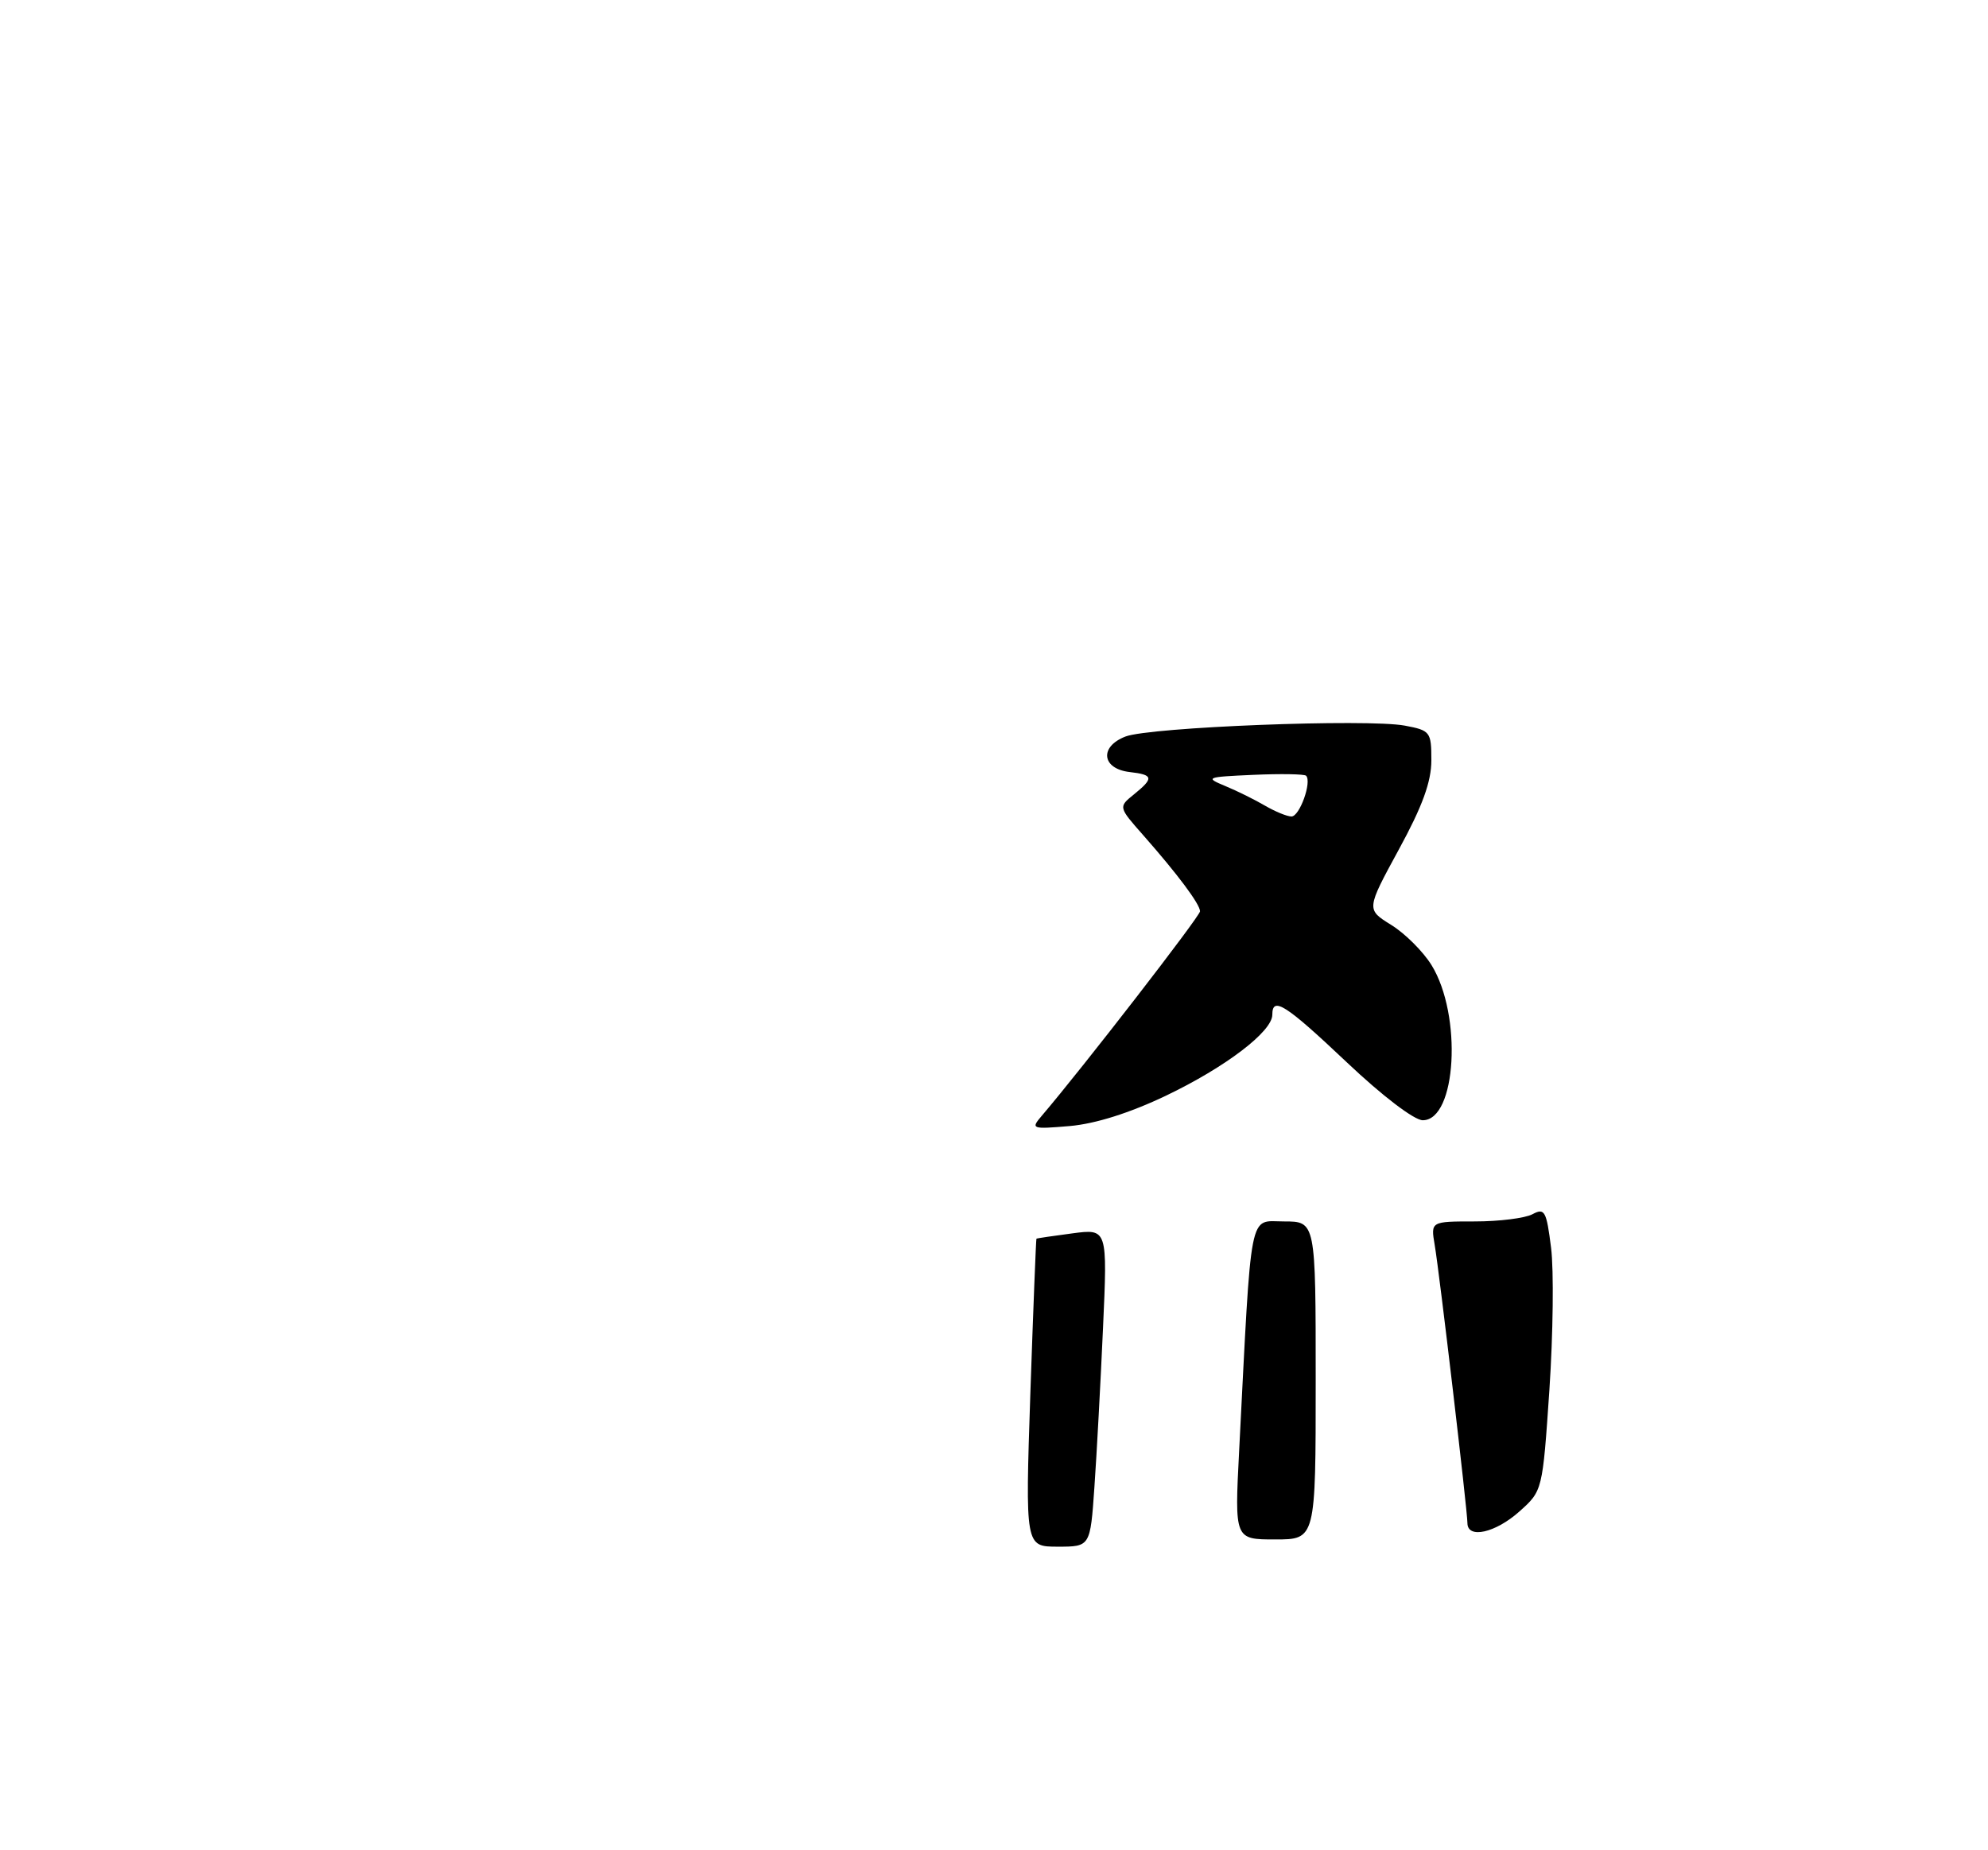 <?xml version="1.0" encoding="UTF-8" standalone="no"?>
<!DOCTYPE svg PUBLIC "-//W3C//DTD SVG 1.1//EN" "http://www.w3.org/Graphics/SVG/1.1/DTD/svg11.dtd" >
<svg xmlns="http://www.w3.org/2000/svg" xmlns:xlink="http://www.w3.org/1999/xlink" version="1.1" viewBox="0 0 275 256">
 <g >
 <path fill="currentColor"
d=" M 161.29 151.60 C 169.52 147.66 176.00 142.73 176.00 140.40 C 176.00 137.80 177.84 138.98 186.32 147.00 C 191.20 151.62 195.63 155.00 196.81 155.00 C 201.48 155.00 202.30 140.46 198.02 133.53 C 196.85 131.64 194.34 129.14 192.44 127.97 C 188.99 125.83 188.99 125.83 193.49 117.56 C 196.76 111.57 198.00 108.17 198.00 105.19 C 198.00 101.26 197.85 101.06 194.33 100.40 C 189.13 99.43 159.06 100.60 155.68 101.91 C 152.04 103.32 152.41 106.37 156.26 106.82 C 159.56 107.20 159.65 107.65 156.85 109.92 C 154.70 111.66 154.70 111.66 158.16 115.58 C 162.91 120.97 166.00 125.11 166.00 126.09 C 166.00 126.77 149.69 147.85 144.11 154.38 C 142.56 156.20 142.69 156.25 148.00 155.80 C 151.53 155.49 156.29 153.99 161.29 151.60 Z  M 142.53 192.75 C 142.93 181.06 143.31 171.45 143.37 171.39 C 143.44 171.33 145.68 171.00 148.35 170.65 C 153.20 170.01 153.20 170.01 152.58 183.76 C 152.24 191.31 151.71 201.21 151.39 205.75 C 150.82 214.00 150.82 214.00 146.32 214.00 C 141.82 214.00 141.82 214.00 142.53 192.75 Z  M 171.41 200.75 C 173.16 166.63 172.69 169.00 177.61 169.00 C 182.00 169.00 182.00 169.00 182.00 191.00 C 182.00 213.00 182.00 213.00 176.39 213.00 C 170.78 213.00 170.78 213.00 171.41 200.75 Z  M 202.99 210.75 C 202.98 208.94 199.12 176.10 198.46 172.25 C 197.91 169.00 197.91 169.00 204.02 169.00 C 207.38 169.00 210.97 168.55 211.99 168.00 C 213.68 167.10 213.92 167.55 214.56 172.65 C 214.95 175.75 214.84 184.59 214.33 192.28 C 213.38 206.27 213.38 206.27 210.18 209.13 C 206.87 212.09 203.01 212.96 202.99 210.75 Z  M 175.00 111.48 C 173.62 110.67 171.15 109.44 169.50 108.76 C 166.65 107.58 166.83 107.50 173.37 107.21 C 177.15 107.04 180.43 107.10 180.67 107.33 C 181.50 108.17 179.77 113.00 178.64 112.97 C 178.01 112.96 176.38 112.28 175.00 111.48 Z "/>
</g>
</svg>